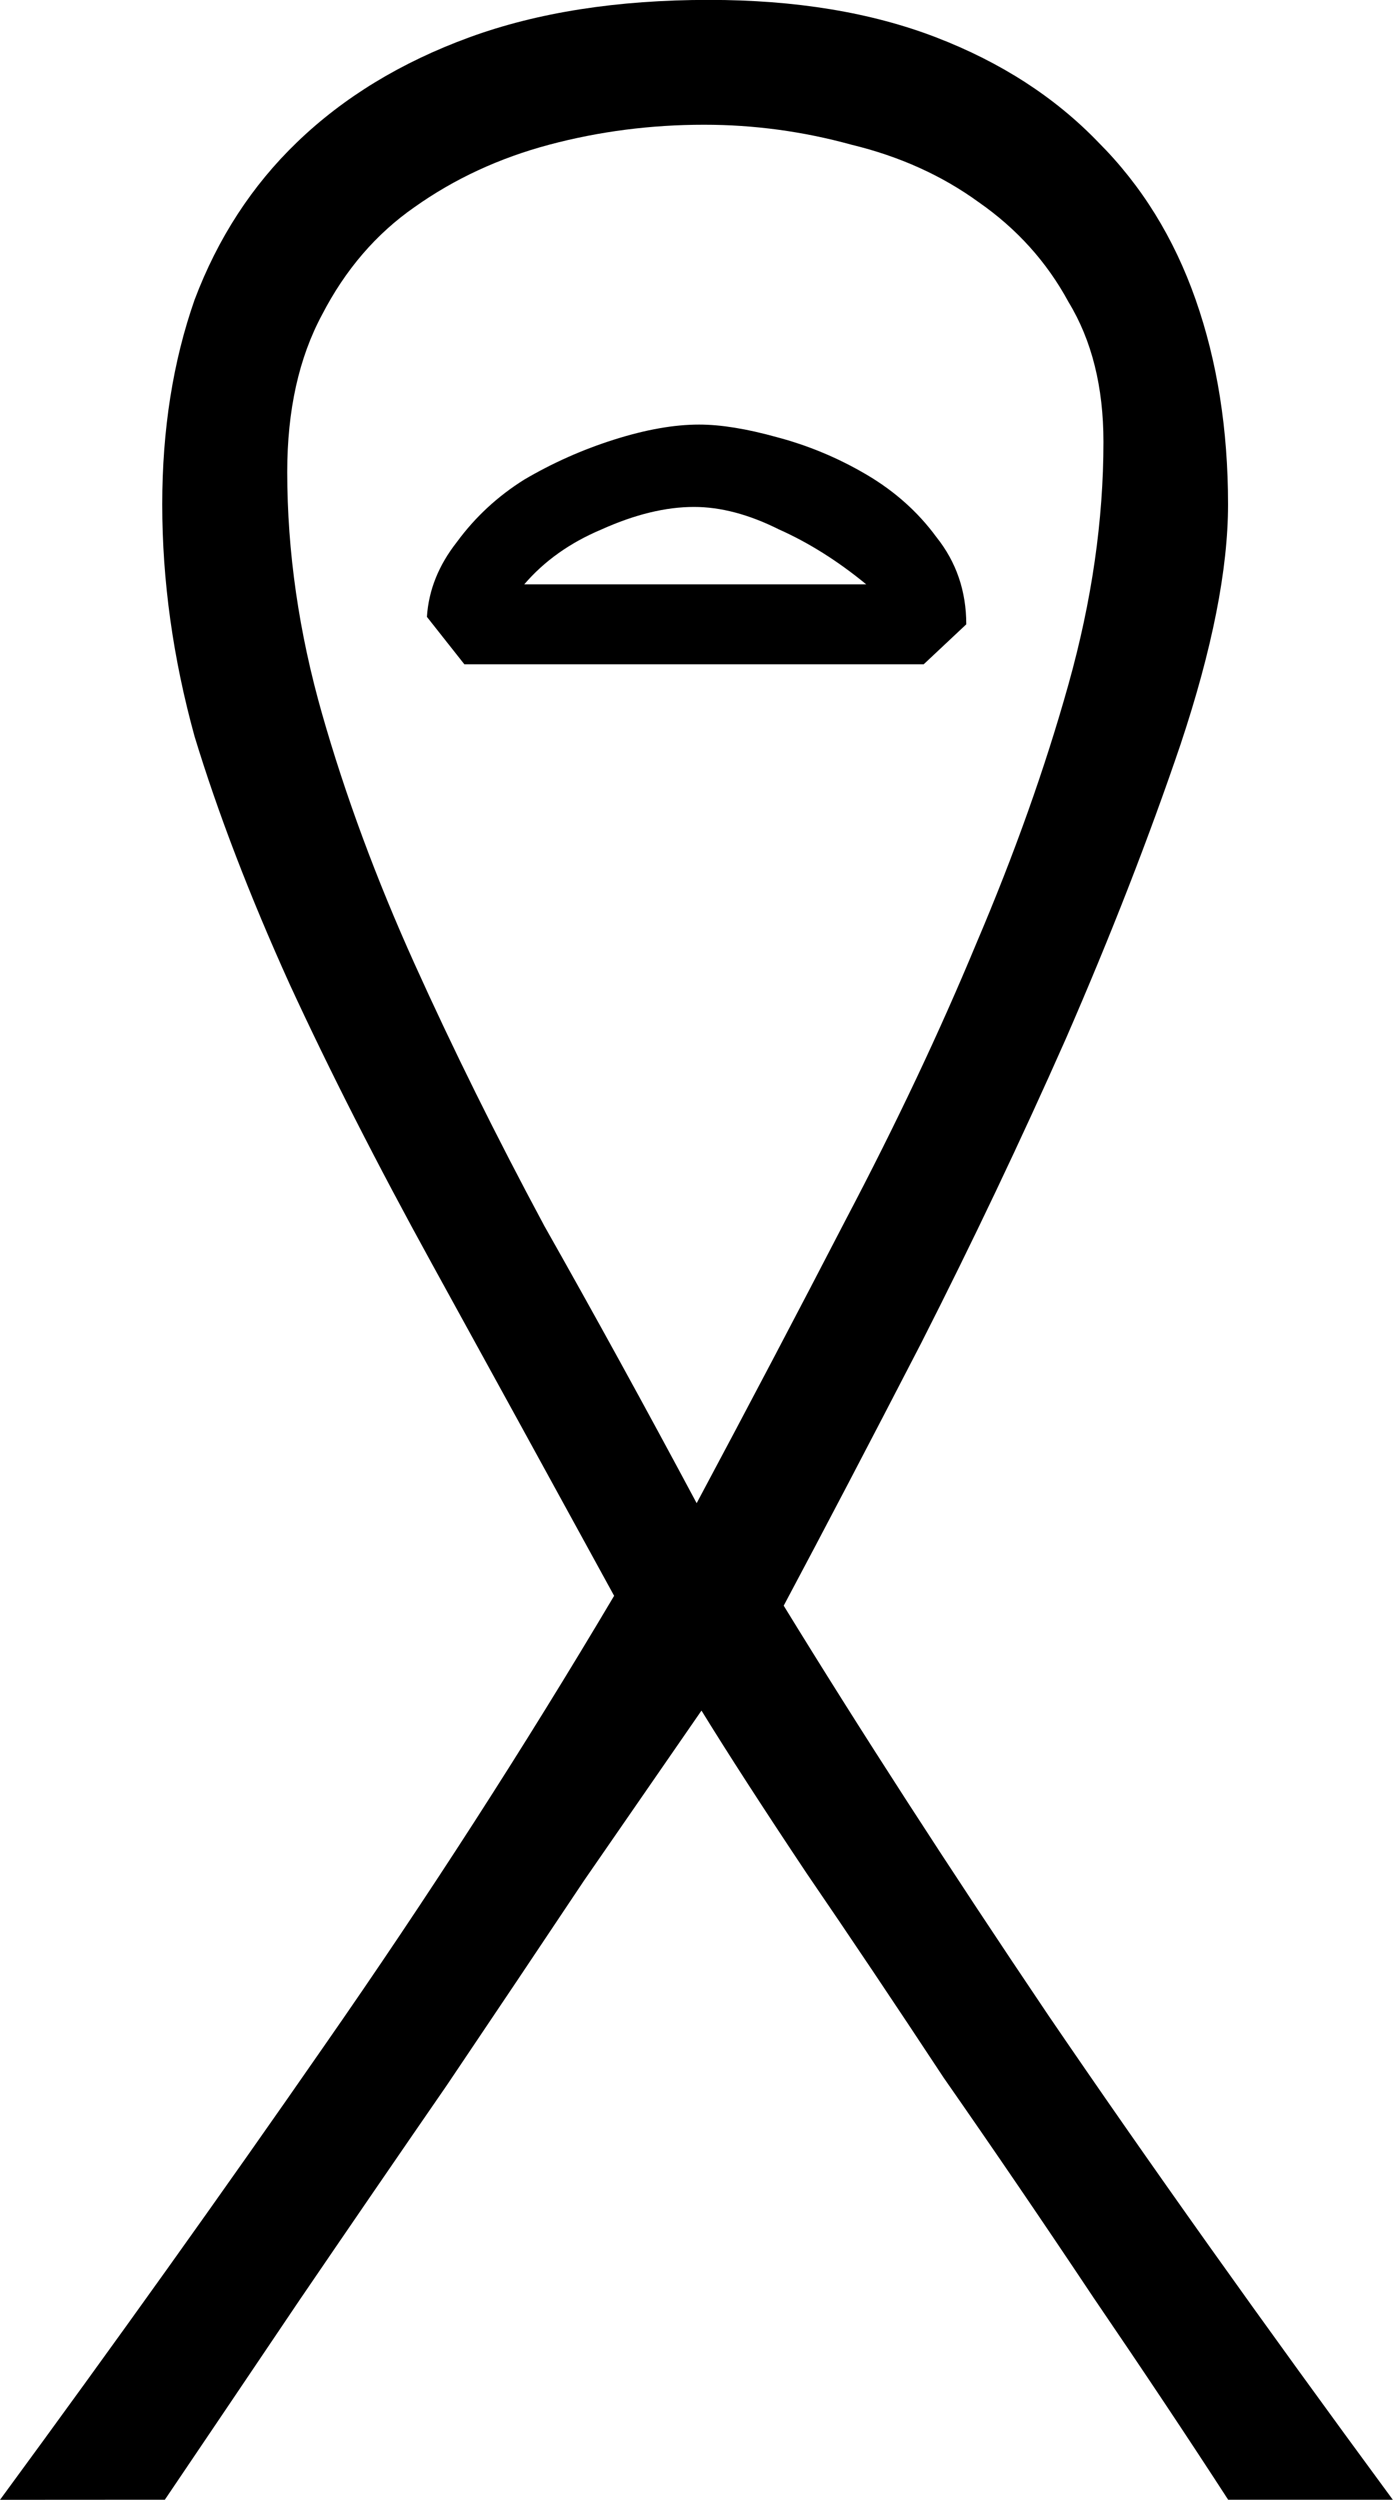 <?xml version="1.0" encoding="UTF-8" standalone="no"?>
<!-- Created with Inkscape (http://www.inkscape.org/) -->

<svg
   xmlns:dc="http://purl.org/dc/elements/1.1/"
   xmlns:cc="http://creativecommons.org/ns#"
   xmlns:rdf="http://www.w3.org/1999/02/22-rdf-syntax-ns#"
   xmlns:svg="http://www.w3.org/2000/svg"
   xmlns="http://www.w3.org/2000/svg"
   xmlns:sodipodi="http://sodipodi.sourceforge.net/DTD/sodipodi-0.dtd"
   xmlns:inkscape="http://www.inkscape.org/namespaces/inkscape"
   width="13.841mm"
   height="24.829mm"
   viewBox="0 0 13.841 24.829"
   version="1.1"
   id="svg1936"
   inkscape:version="0.92.4 (5da689c313, 2019-01-14)"
   sodipodi:docname="V8.svg">
  <defs
     id="defs1930" />
  <sodipodi:namedview
     id="base"
     pagecolor="#ffffff"
     bordercolor="#666666"
     borderopacity="1.0"
     inkscape:pageopacity="0.0"
     inkscape:pageshadow="2"
     inkscape:zoom="0.35"
     inkscape:cx="-404.33036"
     inkscape:cy="-348.57143"
     inkscape:document-units="mm"
     inkscape:current-layer="layer1"
     showgrid="false"
     fit-margin-top="0"
     fit-margin-left="0"
     fit-margin-right="0"
     fit-margin-bottom="0"
     inkscape:window-width="1920"
     inkscape:window-height="1017"
     inkscape:window-x="-8"
     inkscape:window-y="-8"
     inkscape:window-maximized="1" />
  <g
     inkscape:label="Layer 1"
     inkscape:groupmode="layer"
     id="layer1"
     transform="translate(-19.667,-31.778)">
    <g
       aria-label=" 𓍵"
       style="font-style:normal;font-variant:normal;font-weight:normal;font-stretch:normal;font-size:50.8px;line-height:1.25;font-family:sans-serif;-inkscape-font-specification:'sans-serif, Normal';font-variant-ligatures:normal;font-variant-caps:normal;font-variant-numeric:normal;font-feature-settings:normal;text-align:start;letter-spacing:0px;word-spacing:0px;writing-mode:lr-tb;text-anchor:start;fill:#000000;fill-opacity:1;stroke:none;stroke-width:0.265"
       id="text2483">
      <path
         d="m 19.667,56.607 q 1.712,-2.332 3.225,-4.514 1.538,-2.208 2.877,-4.465 -0.992,-1.811 -1.811,-3.299 -0.819,-1.488 -1.414,-2.778 -0.595,-1.315 -0.943,-2.456 -0.322,-1.166 -0.322,-2.307 0,-1.116 0.322,-2.034 0.347,-0.918 1.017,-1.563 0.695,-0.67 1.712,-1.042 1.017,-0.372 2.381,-0.372 1.29,0 2.257,0.372 0.967,0.372 1.612,1.042 0.645,0.645 0.967,1.563 0.322,0.918 0.322,2.034 0,0.967 -0.471,2.381 -0.471,1.389 -1.141,2.927 -0.67,1.513 -1.439,3.026 -0.769,1.488 -1.364,2.604 1.141,1.86 2.629,4.068 1.488,2.183 3.423,4.812 H 31.87 q -0.595,-0.918 -1.339,-2.009 -0.744,-1.116 -1.488,-2.183 -0.719,-1.091 -1.364,-2.034 -0.645,-0.967 -1.042,-1.612 -0.496,0.719 -1.166,1.687 -0.645,0.967 -1.364,2.034 -0.719,1.042 -1.463,2.133 -0.719,1.067 -1.339,1.984 z m 6.921,-9.897 q 0.769,-1.439 1.488,-2.828 0.744,-1.414 1.29,-2.729 0.571,-1.339 0.918,-2.58 0.347,-1.24 0.347,-2.406 0,-0.819 -0.347,-1.389 -0.322,-0.595 -0.893,-0.992 -0.546,-0.397 -1.265,-0.571 -0.719,-0.198 -1.463,-0.198 -0.794,0 -1.538,0.198 -0.744,0.198 -1.339,0.62 -0.571,0.397 -0.918,1.067 -0.347,0.645 -0.347,1.563 0,1.191 0.347,2.406 0.347,1.215 0.918,2.48 0.571,1.265 1.29,2.604 0.744,1.315 1.513,2.753 z m 2.257,-8.334 h -4.564 l -0.372,-0.471 q 0.025,-0.397 0.298,-0.744 0.273,-0.372 0.67,-0.62 0.422,-0.248 0.893,-0.397 0.471,-0.149 0.843,-0.149 0.322,0 0.769,0.124 0.471,0.124 0.893,0.372 0.422,0.248 0.695,0.62 0.298,0.372 0.298,0.868 z M 28.274,37.582 q -0.422,-0.347 -0.868,-0.546 -0.446,-0.223 -0.843,-0.223 -0.422,0 -0.918,0.223 -0.471,0.198 -0.769,0.546 z"
         style="stroke-width:0.265"
         id="path2485"
         inkscape:connector-curvature="0" />
    </g>
  </g>
</svg>

